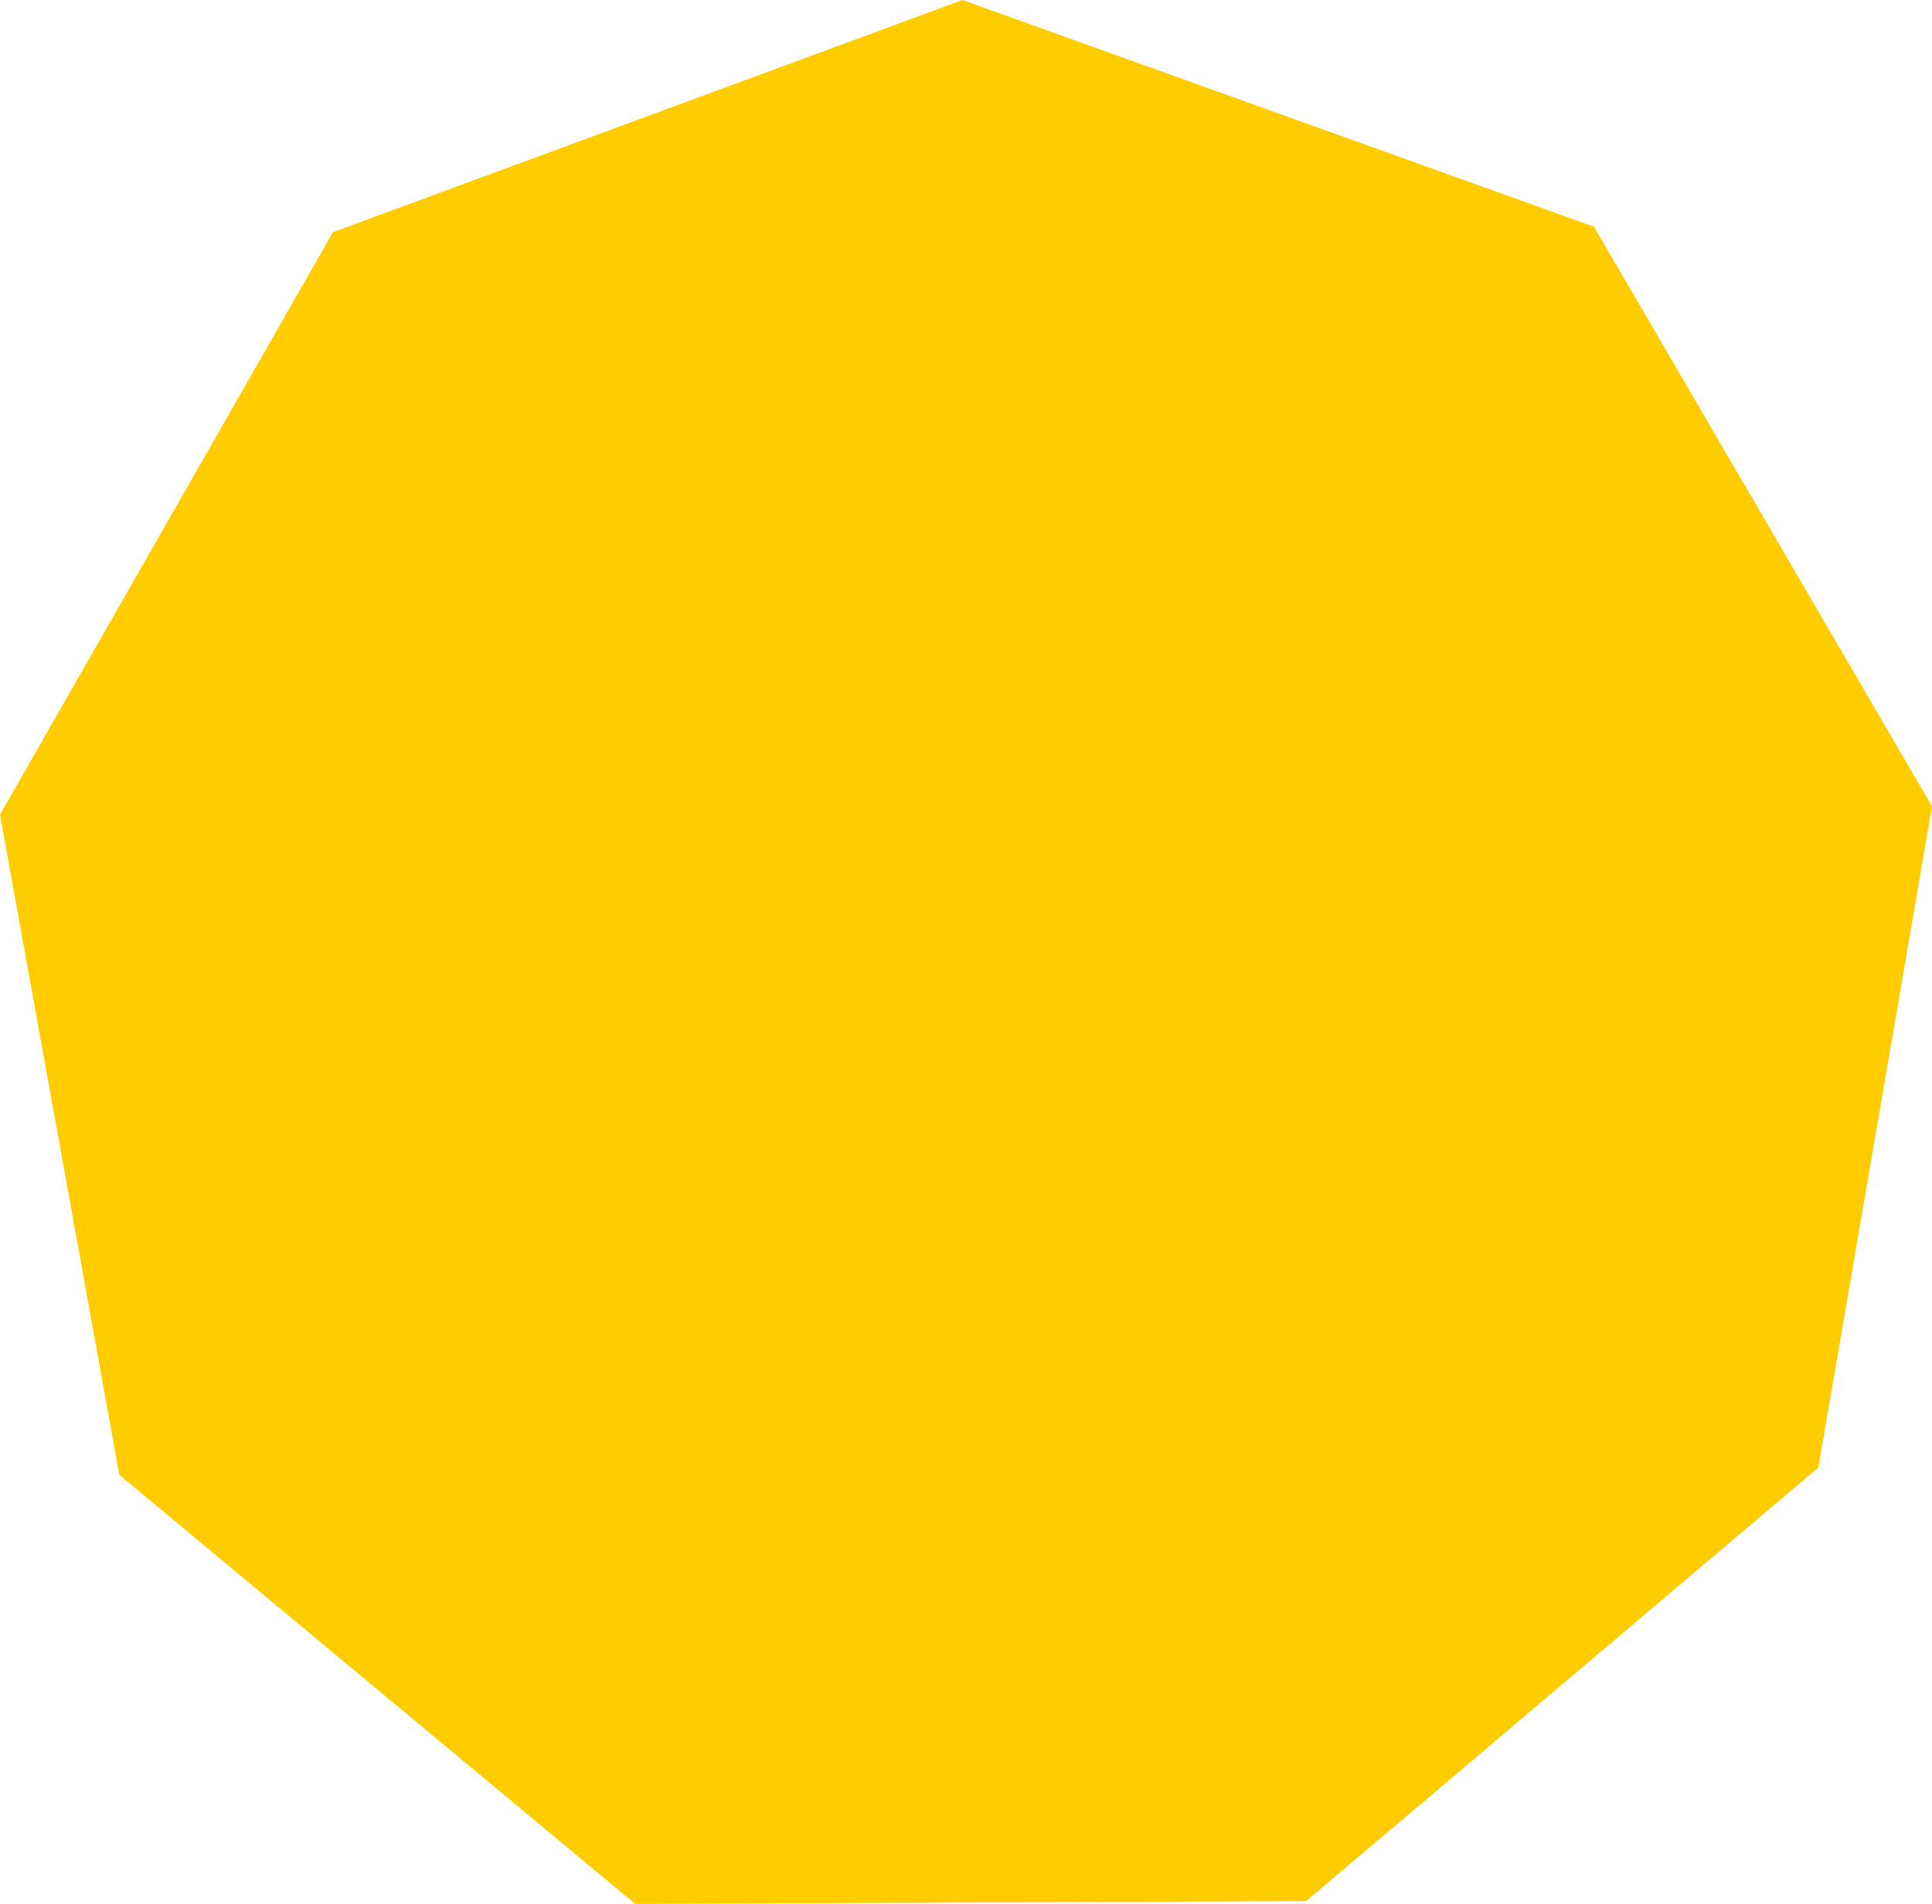 <?xml version="1.0" encoding="UTF-8" standalone="no"?>
<!-- Created with Inkscape (http://www.inkscape.org/) -->

<svg
   xmlns:dc="http://purl.org/dc/elements/1.1/"
   xmlns:cc="http://creativecommons.org/ns#"
   xmlns:rdf="http://www.w3.org/1999/02/22-rdf-syntax-ns#"
   xmlns:svg="http://www.w3.org/2000/svg"
   xmlns="http://www.w3.org/2000/svg"
   xmlns:sodipodi="http://sodipodi.sourceforge.net/DTD/sodipodi-0.dtd"
   xmlns:inkscape="http://www.inkscape.org/namespaces/inkscape"
   width="206.519mm"
   height="203.536mm"
   viewBox="0 0 731.759 721.189"
   id="svg2"
   version="1.1"
   inkscape:version="0.91 r13725"
   sodipodi:docname="nonagon1.svg">
  <defs
     id="defs4" />
  <sodipodi:namedview
     id="base"
     pagecolor="#ffffff"
     bordercolor="#666666"
     borderopacity="1.0"
     inkscape:pageopacity="0.0"
     inkscape:pageshadow="2"
     inkscape:zoom="0.36009615"
     inkscape:cx="926.16212"
     inkscape:cy="42.75264"
     inkscape:document-units="px"
     inkscape:current-layer="layer1"
     showgrid="false"
     inkscape:window-width="1366"
     inkscape:window-height="704"
     inkscape:window-x="0"
     inkscape:window-y="27"
     inkscape:window-maximized="1"
     fit-margin-top="0"
     fit-margin-left="0"
     fit-margin-right="0"
     fit-margin-bottom="0" />
  <g
     inkscape:label="Layer 1"
     inkscape:groupmode="layer"
     id="layer1"
     transform="translate(151.872,-72.267)">
    <path
       sodipodi:type="star"
       style="fill:#ffcc00;fill-opacity:1"
       id="path3426"
       sodipodi:sides="9"
       sodipodi:cx="214.28571"
       sodipodi:cy="443.79074"
       sodipodi:r1="371.52747"
       sodipodi:r2="349.12161"
       sodipodi:arg1="1.2174261"
       sodipodi:arg2="1.566492"
       inkscape:flatsided="true"
       inkscape:rounded="0"
       inkscape:randomized="0"
       d="M 342.857,792.362 88.72,793.456 -106.664,630.938 -151.872,380.851 -25.75,160.215 212.687,72.267 451.872,158.159 579.888,377.701 536.835,628.168 Z"
       inkscape:transform-center-x="0.27769343"
       inkscape:transform-center-y="-10.929345" />
  </g>
</svg>
